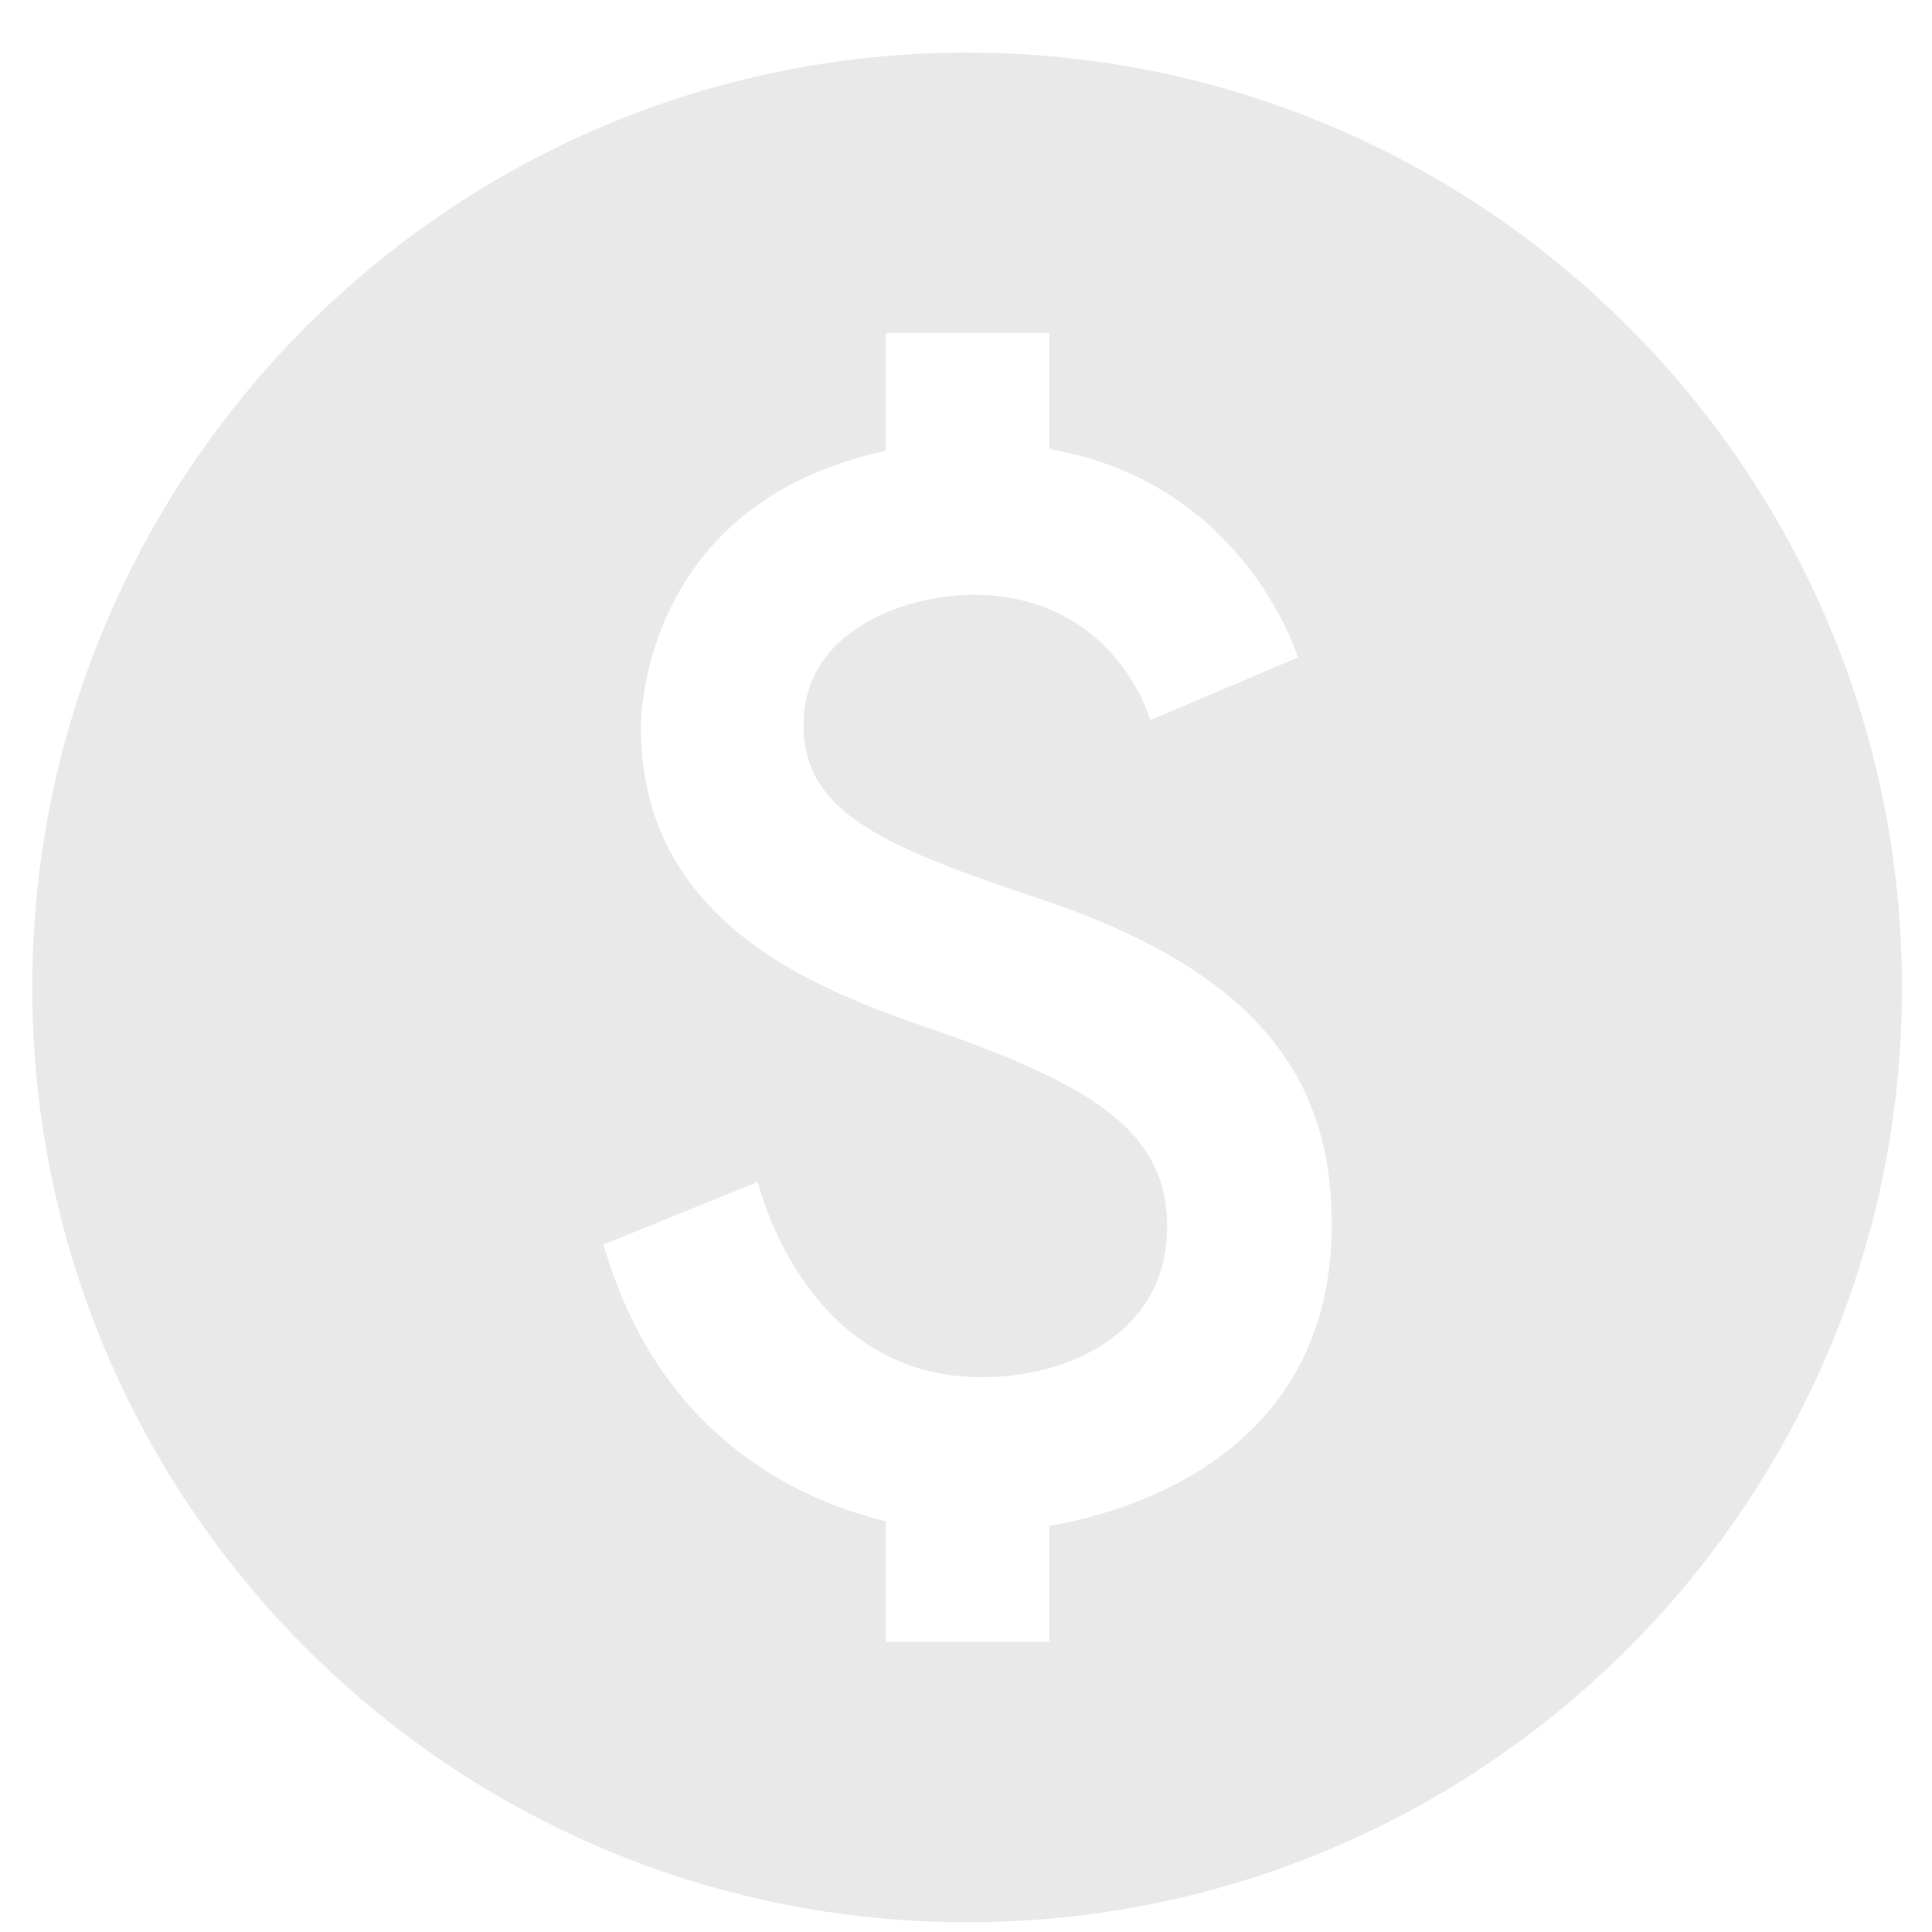 <svg width="31" height="31" viewBox="0 0 31 31" fill="none" xmlns="http://www.w3.org/2000/svg">
<path d="M15.518 0.844C7.238 0.844 0.518 7.564 0.518 15.844C0.518 24.124 7.238 30.844 15.518 30.844C23.798 30.844 30.518 24.124 30.518 15.844C30.518 7.564 23.798 0.844 15.518 0.844ZM16.838 24.484V26.344H14.213V24.409C13.103 24.139 10.628 23.254 9.683 19.969L12.158 18.964C12.248 19.294 13.028 22.099 15.758 22.099C17.153 22.099 18.728 21.379 18.728 19.684C18.728 18.244 17.678 17.494 15.308 16.639C13.658 16.054 10.283 15.094 10.283 11.674C10.283 11.524 10.298 8.074 14.213 7.234V5.344H16.838V7.204C19.598 7.684 20.603 9.889 20.828 10.549L18.458 11.554C18.293 11.029 17.573 9.544 15.608 9.544C14.558 9.544 12.893 10.099 12.893 11.629C12.893 13.054 14.183 13.594 16.853 14.479C20.453 15.724 21.368 17.554 21.368 19.654C21.368 23.599 17.618 24.349 16.838 24.484Z" fill="#E9E9E9"/>
</svg>
